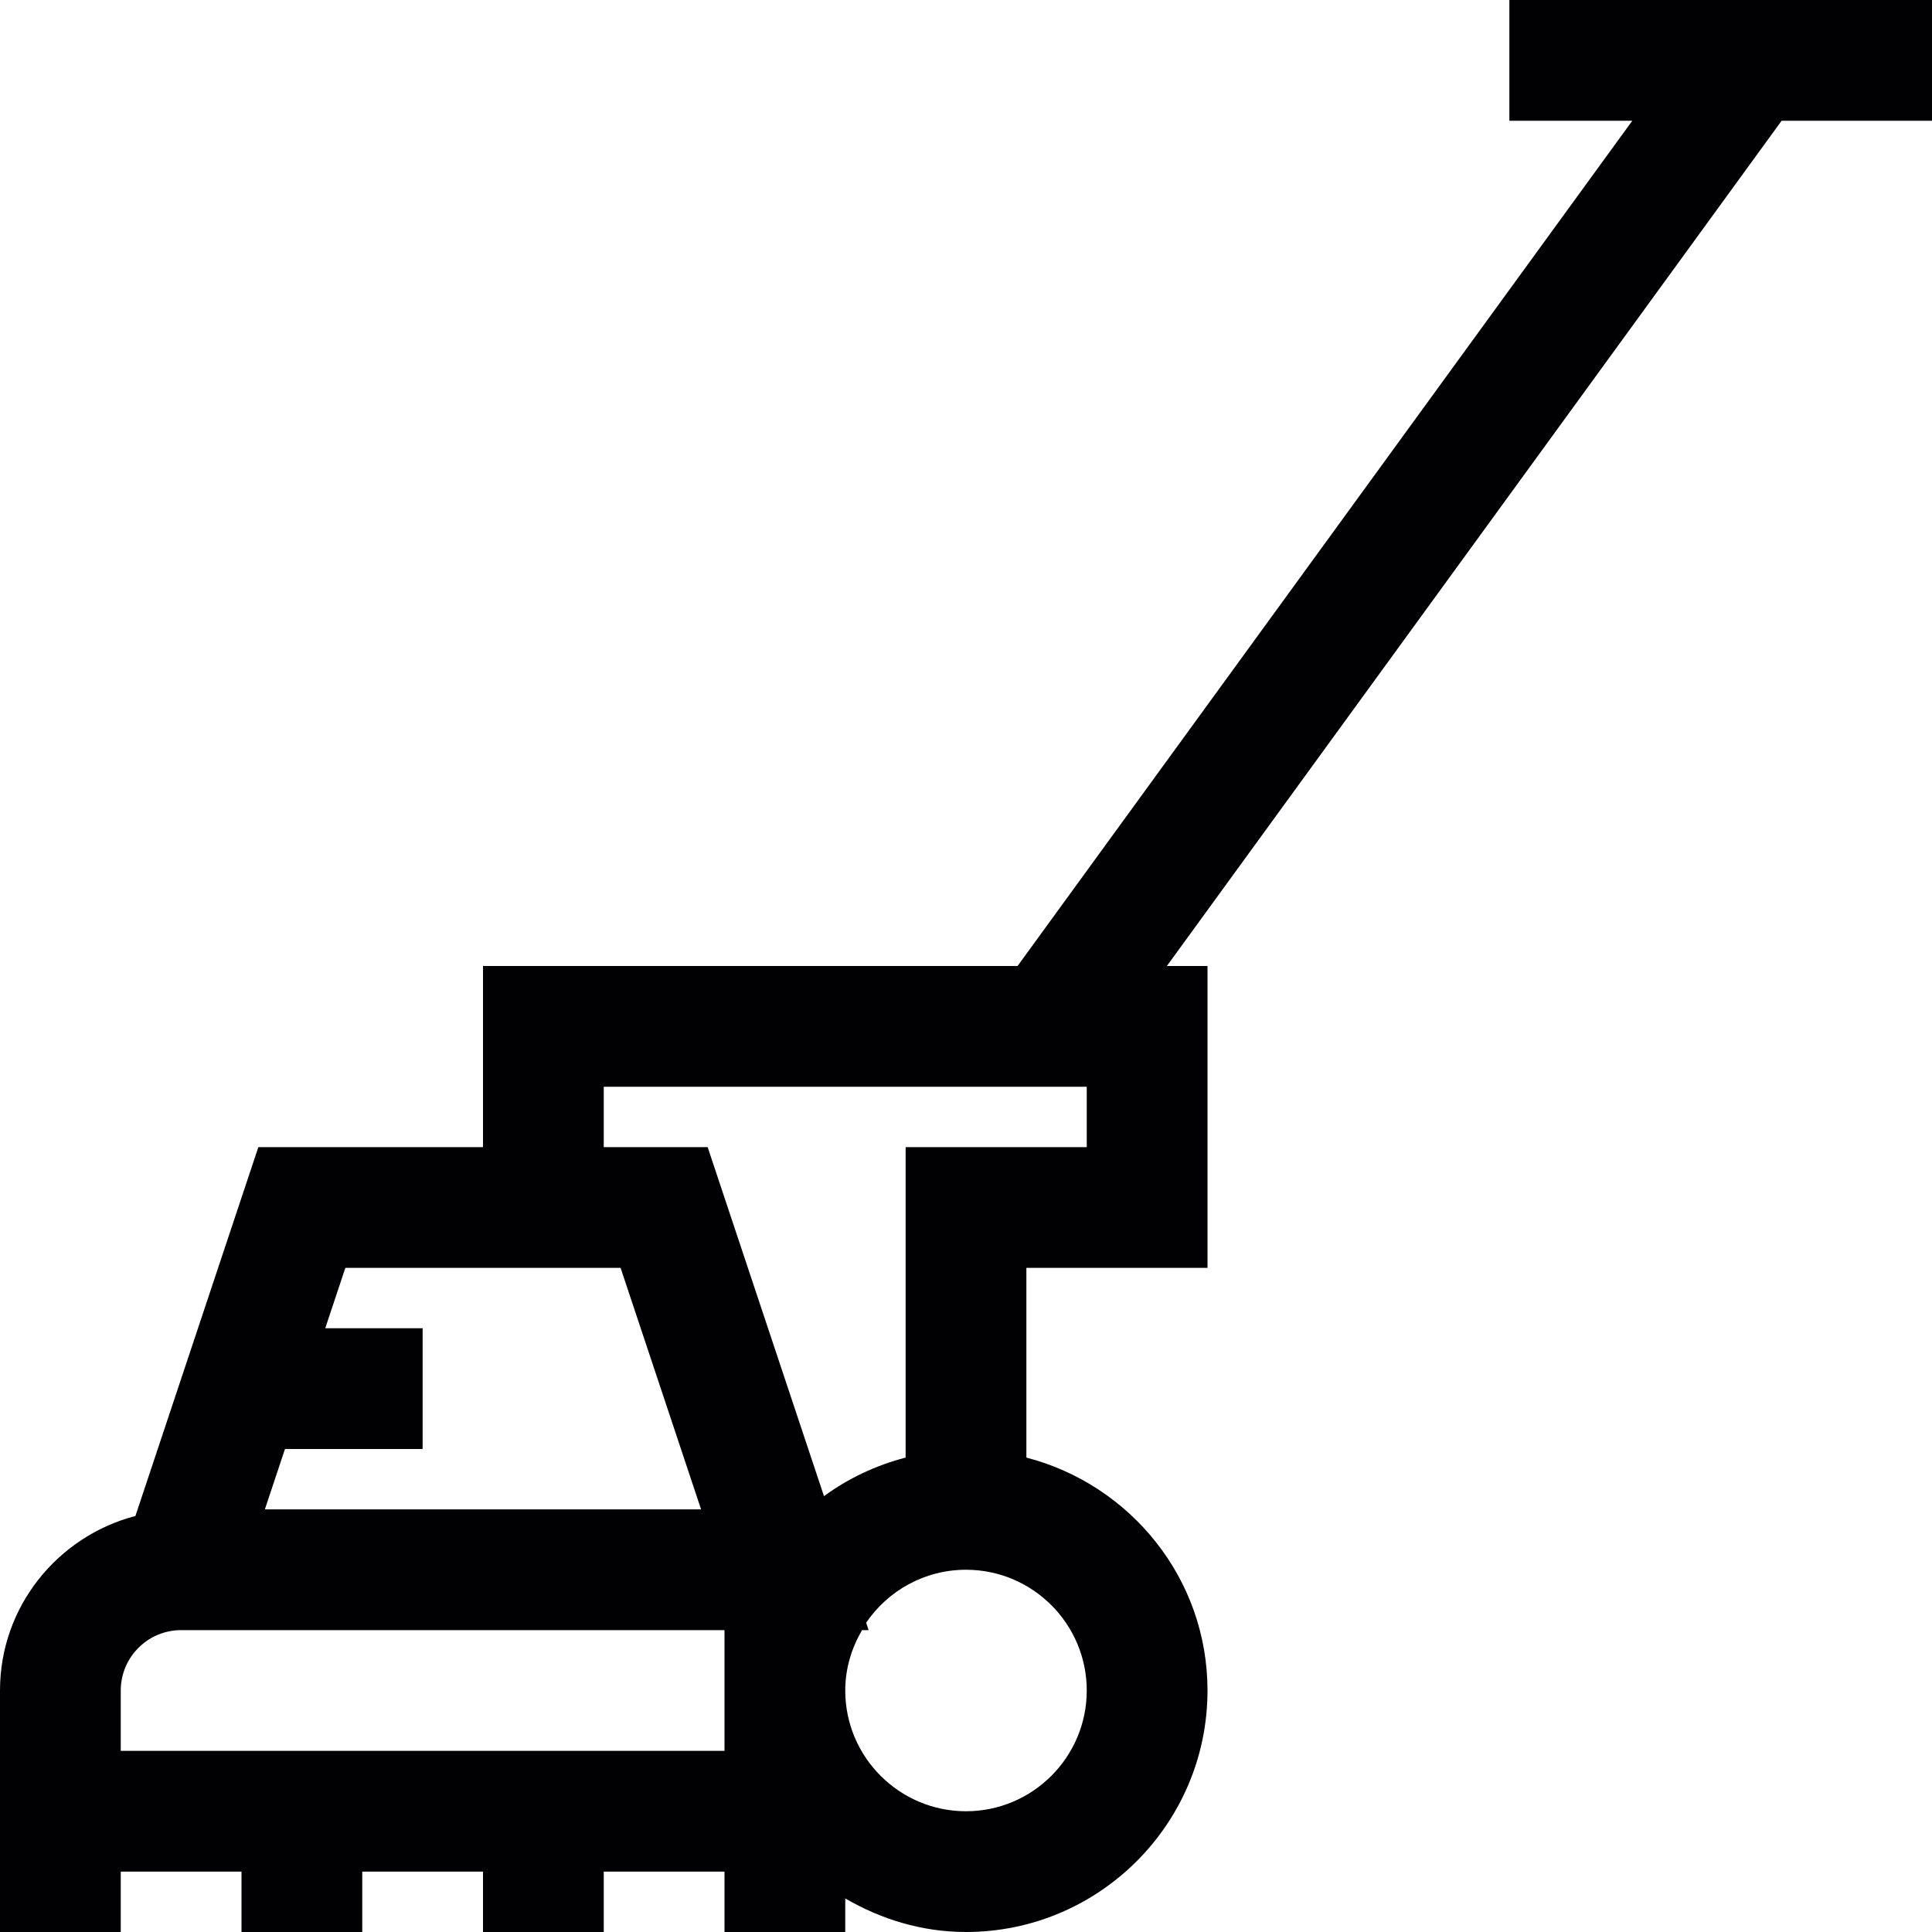 <?xml version="1.0" encoding="utf-8"?>
<!-- Generator: Adobe Illustrator 17.0.0, SVG Export Plug-In . SVG Version: 6.00 Build 0)  -->
<svg xmlns="http://www.w3.org/2000/svg" xmlns:xlink="http://www.w3.org/1999/xlink" version="1.1" id="Capa_1" x="0px" y="0px" width="32px" height="32px" viewBox="0 0 32 32" style="enable-background:new 0 0 32 32;" xml:space="preserve">

<path class="st0" d="M32,2V0h-7v2h2.036L16.854,16H8v3H4.279l-2.036,6.109C0.956,25.446,0,26.609,0,28v3v1h2v-1h2v1h2v-1h2v1h2v-1h2  v1h2v-0.556C14.591,31.788,15.268,32,16,32c2.206,0,4-1.794,4-4c0-1.859-1.279-3.411-3-3.858V21h3v-5h-0.673L29.509,2H32z   M10.279,21l1.333,4H4.387l0.333-1H7v-2H5.387l0.333-1H10.279z M2,29v-1c0-0.552,0.449-1,1-1h9v2H2z M18,28c0,1.103-0.897,2-2,2  c-1.103,0-2-0.897-2-2c0-0.366,0.106-0.705,0.278-1h0.109l-0.041-0.123C14.707,26.348,15.313,26,16,26C17.103,26,18,26.897,18,28z   M18,19h-3v5.142c-0.495,0.129-0.951,0.345-1.352,0.639L11.721,19H10v-1h8V19z" style="fill:#010002;;"/>
</svg>
